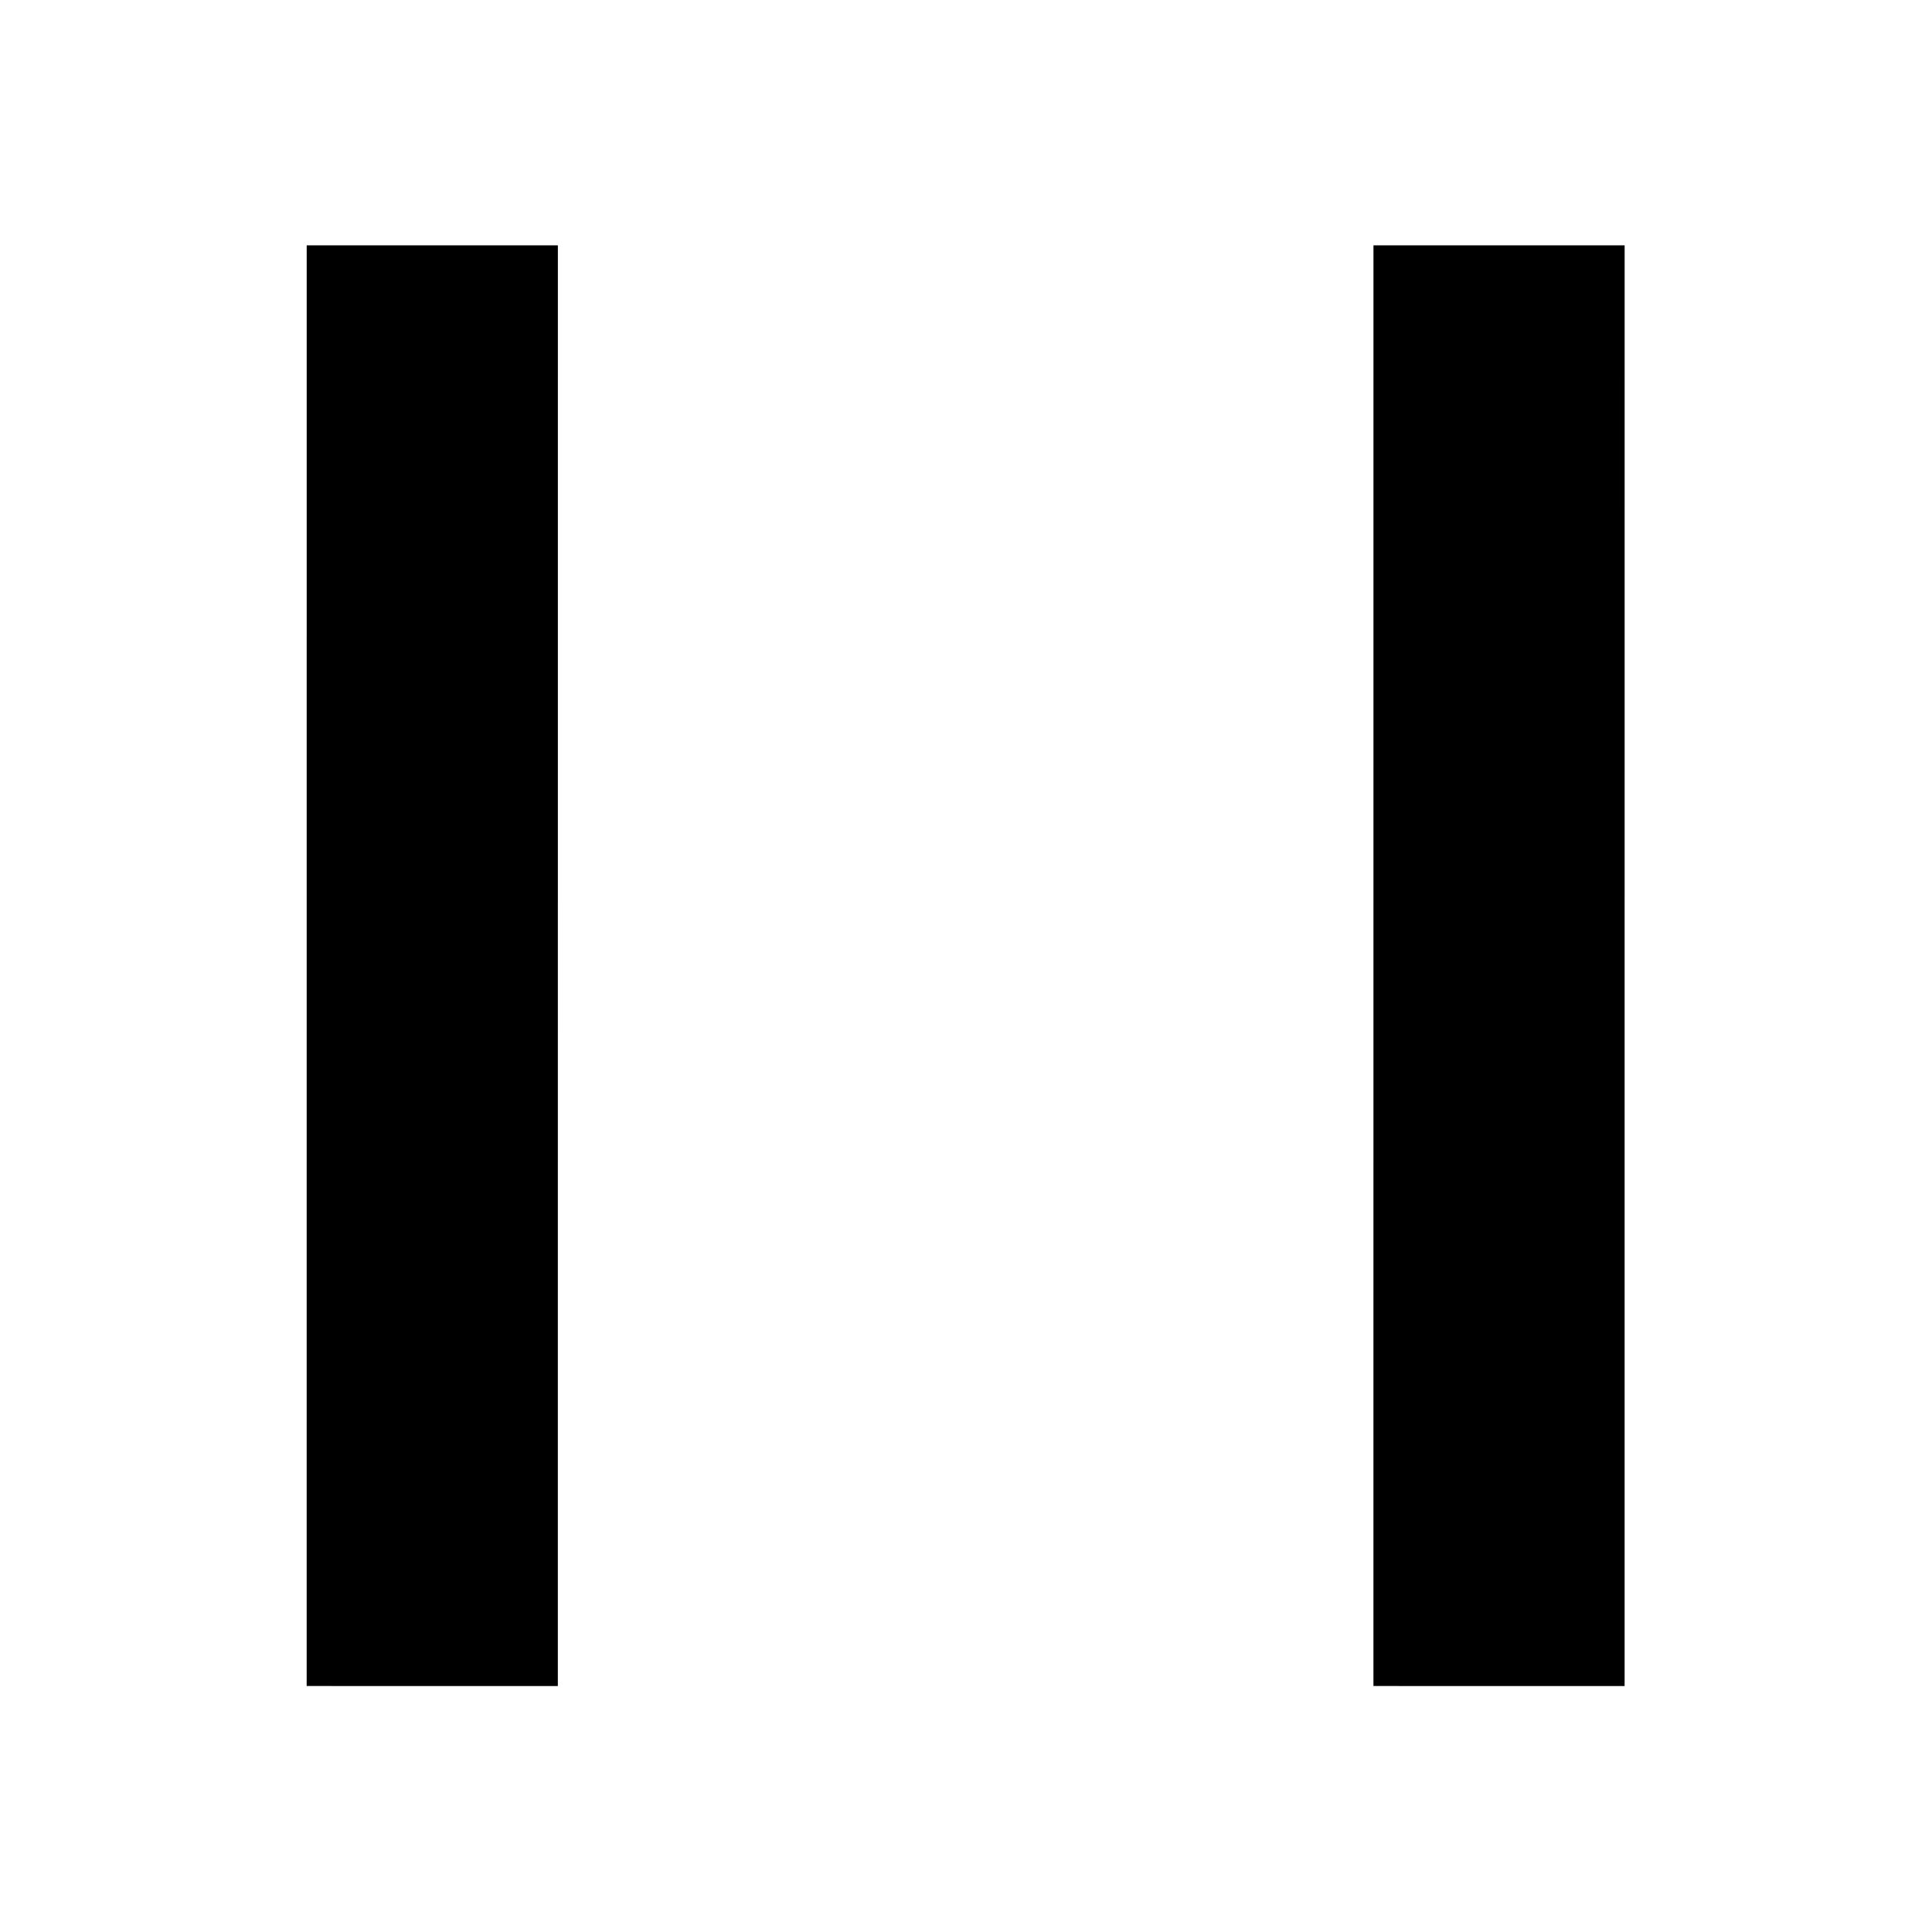 <?xml version="1.0" encoding="UTF-8" standalone="no"?>
<!-- Created with Inkscape (http://www.inkscape.org/) -->

<svg
   width="10"
   height="10"
   viewBox="0 0 2.646 2.646"
   version="1.1"
   id="svg1"
   sodipodi:docname="pause.svg"
   inkscape:version="1.3.2 (091e20e, 2023-11-25, custom)"
   xmlns:inkscape="http://www.inkscape.org/namespaces/inkscape"
   xmlns:sodipodi="http://sodipodi.sourceforge.net/DTD/sodipodi-0.dtd"
   xmlns="http://www.w3.org/2000/svg"
   xmlns:svg="http://www.w3.org/2000/svg">
  <sodipodi:namedview
     id="namedview1"
     pagecolor="#ffffff"
     bordercolor="#000000"
     borderopacity="0.25"
     inkscape:showpageshadow="2"
     inkscape:pageopacity="0.0"
     inkscape:pagecheckerboard="0"
     inkscape:deskcolor="#d1d1d1"
     inkscape:zoom="51.8"
     inkscape:cx="6.4092664"
     inkscape:cy="5.2027027"
     inkscape:window-width="1920"
     inkscape:window-height="991"
     inkscape:window-x="-9"
     inkscape:window-y="-9"
     inkscape:window-maximized="1"
     inkscape:current-layer="svg1" />
  <defs
     id="defs1" />
  <g
     id="g1"
     transform="matrix(1,0,0,0.816,0.035,0.243)">
    <path
       style="fill:#a66c58;stroke:#000000;stroke-width:0.344;stroke-linecap:square;stroke-linejoin:bevel;stroke-dasharray:none"
       d="m 0.557,2.532 4.5e-5,-2.418 z"
       id="path1-0" />
    <path
       style="fill:#a66c58;stroke:#000000;stroke-width:0.344;stroke-linecap:square;stroke-linejoin:bevel;stroke-dasharray:none"
       d="m 2.018,2.532 4.5e-5,-2.418 z"
       id="path1-0-0" />
  </g>
</svg>
